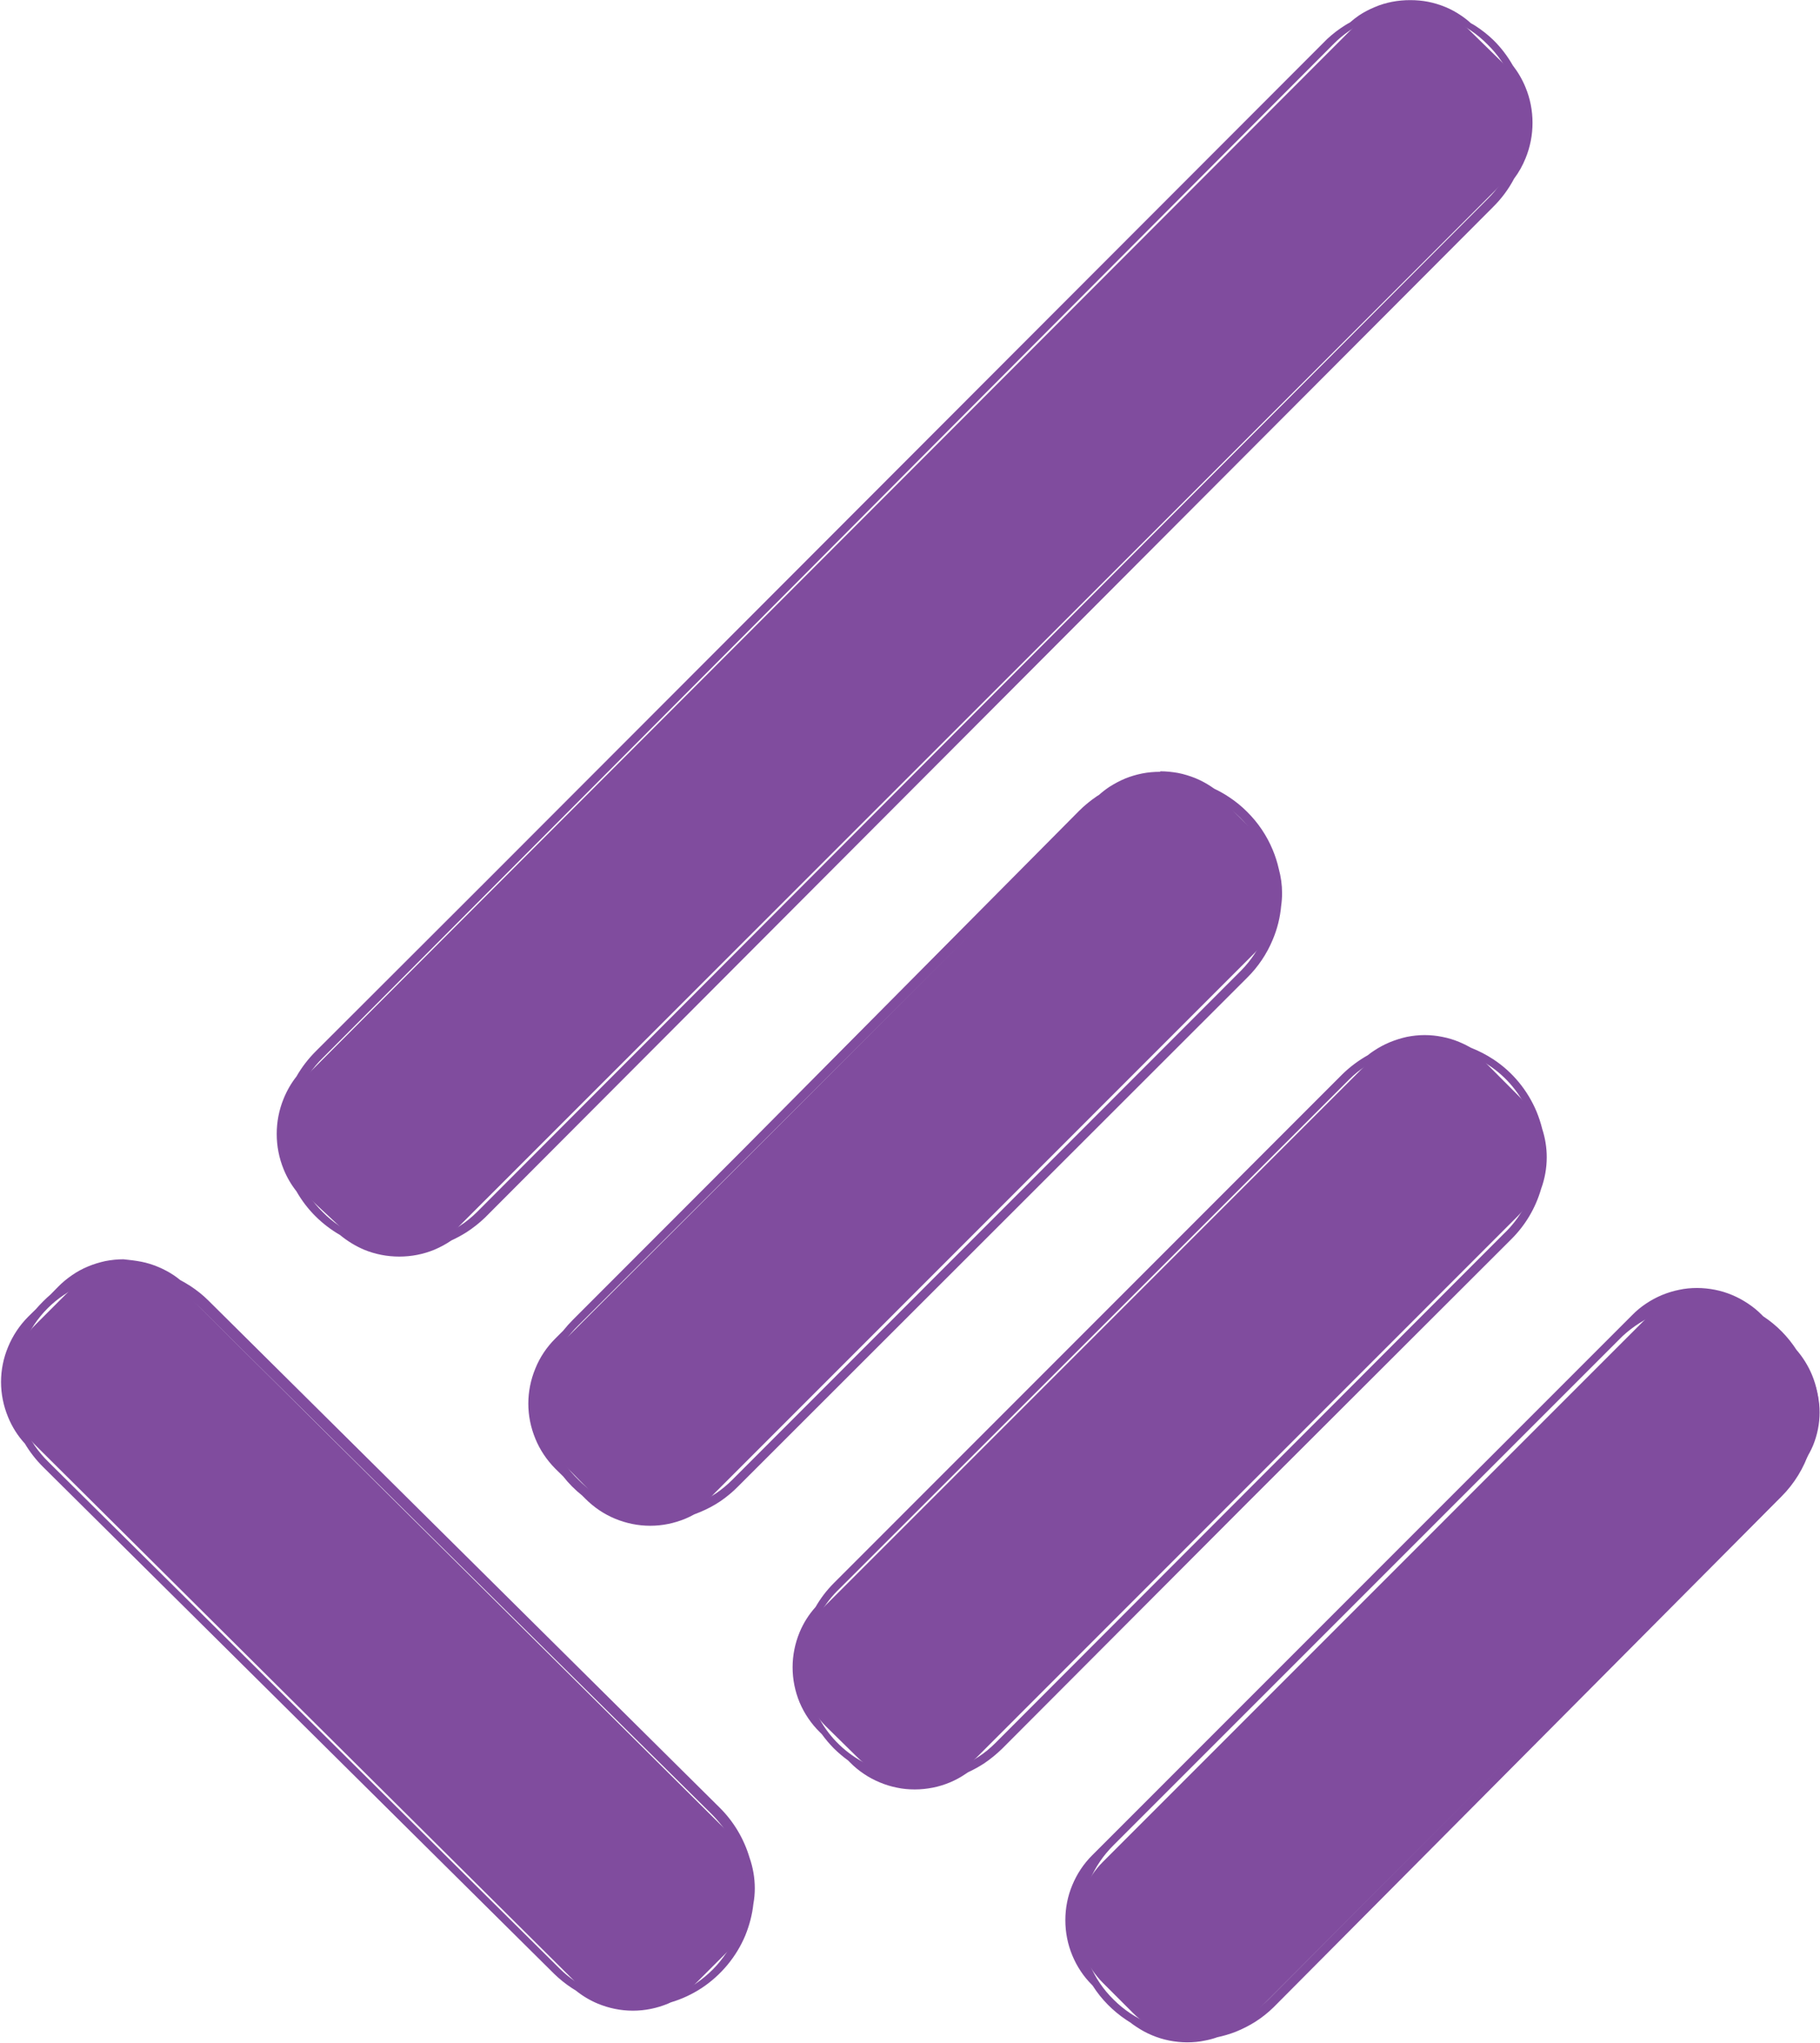 <svg version="1.2" xmlns="http://www.w3.org/2000/svg" viewBox="0 0 1420 1594" width="1420" height="1594">
	<title>logo-stgt-01-svg</title>
	<style>
		.s0 { fill: #804c9e } 
	</style>
	<path id="Layer" class="s0" d="m311.7 975.7c-4.4 0-8.8-0.5-13.1-1.3-4.3-0.9-8.6-2.2-12.7-3.9-4-1.7-7.9-3.8-11.6-6.2-3.7-2.5-7.1-5.3-10.2-8.4l-24-22.4c-6.2-6.3-11.1-13.7-14.5-21.9-3.3-8.2-5-16.9-5-25.7 0-8.9 1.7-17.6 5-25.8 3.4-8.1 8.3-15.6 14.5-21.9l812.6-813.6c6.2-6.3 13.6-11.3 21.7-14.7 8.2-3.4 16.9-5.2 25.7-5.2 8.8 0 17.6 1.8 25.7 5.2 8.2 3.4 15.5 8.4 21.7 14.7l24.1 23.6c6.2 6.3 11.1 13.7 14.4 21.9 3.4 8.1 5.1 16.9 5.1 25.7 0 8.8-1.7 17.6-5.1 25.8-3.3 8.1-8.2 15.6-14.4 21.9l-812.7 812.4c-3 3.1-6.4 5.9-10 8.3-3.7 2.5-7.5 4.6-11.6 6.3-4 1.7-8.2 3-12.5 3.8-4.3 0.9-8.7 1.4-13.1 1.4zm199.8 210.8c-4.5 0-9.1-0.4-13.6-1.4-4.5-0.9-8.8-2.2-13-4-4.2-1.8-8.2-4.1-12-6.7-3.7-2.7-7.2-5.7-10.3-9l-23.6-24c-6.2-6.2-11.1-13.6-14.5-21.7-3.4-8.1-5.1-16.8-5.1-25.6 0-8.7 1.7-17.4 5.1-25.5 3.4-8.1 8.3-15.5 14.5-21.7l421.5-421.6c3.1-3.1 6.5-5.9 10.1-8.3 3.6-2.4 7.5-4.5 11.6-6.1 4-1.7 8.2-2.9 12.5-3.8 4.3-0.8 8.6-1.2 13-1.2 4.4 0 8.7 0.4 13 1.3 4.3 0.8 8.5 2 12.6 3.7 4 1.7 7.9 3.7 11.5 6.1 3.6 2.5 7 5.2 10.1 8.3l23.6 23.6c6.3 6.2 11.3 13.6 14.7 21.8 3.4 8.1 5.2 16.8 5.2 25.7 0 8.8-1.8 17.5-5.2 25.7-3.4 8.1-8.4 15.5-14.7 21.7l-421.5 421.6q-4.3 4.7-9.6 8.5-5.2 3.8-11 6.5-5.9 2.7-12.2 4.2-6.2 1.6-12.7 1.9zm204 203.6c-4.4 0-8.7-0.4-13-1.3-4.3-0.9-8.5-2.2-12.6-3.9-4-1.7-7.9-3.8-11.5-6.2-3.6-2.5-7-5.3-10.1-8.4l-24-23.6c-6.2-6.2-11.1-13.6-14.4-21.7-3.3-8.1-5.1-16.8-5.1-25.5 0-8.8 1.8-17.5 5.1-25.6 3.3-8.1 8.2-15.4 14.4-21.7l421.5-421.6c6.2-6.2 13.6-11.2 21.7-14.6 8.1-3.4 16.9-5.2 25.7-5.2 8.8 0 17.5 1.8 25.7 5.2 8.1 3.4 15.5 8.4 21.7 14.6l23.6 23.7c6.2 6.1 11.2 13.5 14.5 21.6 3.4 8.1 5.1 16.8 5.1 25.6 0 8.7-1.7 17.4-5.1 25.5-3.3 8.1-8.3 15.5-14.5 21.7l-421.5 421.6c-3.1 3.1-6.4 5.9-10.1 8.4-3.6 2.4-7.5 4.5-11.5 6.2-4 1.7-8.2 3-12.5 3.9-4.3 0.8-8.7 1.3-13.1 1.3zm213.7 200.2q-6.3-0.2-12.5-1.6-6.1-1.4-11.9-3.9-5.8-2.6-11-6.2-5.2-3.6-9.7-8.1l-23.6-23.6c-6.2-6.2-11.1-13.5-14.5-21.6-3.4-8.1-5.1-16.8-5.1-25.6 0-8.8 1.7-17.5 5.1-25.6 3.4-8.1 8.3-15.4 14.5-21.6l421.5-421.6c6.2-6.2 13.6-11.1 21.7-14.4 8.1-3.3 16.7-5.1 25.5-5.1 8.8 0 17.4 1.8 25.5 5.1 8.1 3.3 15.5 8.2 21.7 14.4l23.6 23.6c6.2 6.2 11.2 13.6 14.6 21.8 3.3 8.1 5.1 16.8 5.1 25.6 0 8.8-1.8 17.6-5.1 25.7-3.4 8.1-8.4 15.5-14.6 21.8l-421.5 421.6c-3.2 3.2-6.7 6.1-10.5 8.5-3.8 2.5-7.9 4.6-12.1 6.3-4.2 1.7-8.6 2.9-13.1 3.7-4.5 0.7-9 1-13.6 0.8zm-432.4-24.4q-6.6 0-13-1.2-6.4-1.2-12.5-3.6-6.1-2.5-11.6-6-5.4-3.6-10.1-8.2l-421.5-419c-3.2-3.1-6-6.5-8.5-10.1-2.4-3.6-4.5-7.5-6.2-11.5-1.7-4.1-3-8.3-3.9-12.6-0.8-4.3-1.3-8.7-1.2-13.1-0.1-4.3 0.4-8.7 1.2-13 0.8-4.3 2.1-8.5 3.7-12.5 1.7-4 3.7-7.9 6.2-11.6 2.4-3.6 5.2-7 8.3-10.1l23.6-23.6c6.2-6.2 13.5-11.1 21.6-14.5 8.1-3.4 16.8-5.1 25.6-5.1 8.7 0 17.4 1.7 25.5 5.1 8.1 3.4 15.5 8.3 21.7 14.5l421.5 418.7c6.2 6.1 11.1 13.5 14.5 21.6 3.3 8.1 5.1 16.8 5.1 25.6 0 8.7-1.8 17.4-5.1 25.5-3.4 8.1-8.3 15.5-14.5 21.7l-23.6 23.6c-3.1 3.1-6.4 5.9-10 8.3-3.6 2.4-7.5 4.5-11.5 6.1-4 1.7-8.1 3-12.4 3.8-4.3 0.8-8.6 1.2-12.9 1.2z"/>
	<path id="Layer" fill-rule="evenodd" class="s0" d="m1114.3 1.4c4.6 0.9 9.1 2.3 13.5 4.1 4.3 1.8 8.4 4 12.3 6.7q4 2.7 7.5 5.9 1.9 1 3.6 2.1c5.1 3.3 9.8 7 14 11.1 6 5.9 11 12.5 15.1 19.7 4.1 5.3 7.5 11.1 10 17.3 3.6 8.7 5.4 18.1 5.4 27.5 0 9.5-1.8 18.8-5.4 27.6-2.3 5.7-5.3 11.1-9 16-4.3 8.2-9.9 15.7-16.5 22.2l-786.5 788.4c-4.4 4.2-9.2 8-14.3 11.3q-5.7 3.6-11.8 6.4c-4.1 2.8-8.5 5.2-13.2 7.2-8.7 3.6-18 5.4-27.5 5.4-9.4 0-18.8-1.8-27.5-5.4-6.8-2.9-13.1-6.8-18.8-11.5-6.8-3.9-13.1-8.7-18.8-14.3-5.9-5.8-11-12.5-15.1-19.7-4.1-5.2-7.5-11-10-17.2-3.6-8.8-5.4-18.1-5.4-27.6 0-9.4 1.8-18.8 5.4-27.5 2.5-6.2 5.9-12.1 10-17.3 4.1-7.2 9.2-13.8 15.1-19.7l131.6-131.4 657.4-658.2c4.4-4.1 9.1-7.7 14.1-10.8q1.9-1.2 3.8-2.2 3.3-2.9 6.9-5.4c3.9-2.6 8.1-4.8 12.5-6.6 4.4-1.9 8.9-3.2 13.5-4.1 4.7-0.9 9.4-1.3 14.1-1.3 4.7 0 9.4 0.4 14 1.3zm-786 967.5c5.5-1.1 10.8-2.7 16-4.8 5.2-2.2 10.1-4.8 14.7-7.9 4.7-3 9-6.6 13-10.5l788.6-790.4c8-7.9 14.4-17.3 18.8-27.6 4.3-10.4 6.6-21.5 6.6-32.7 0-11.3-2.3-22.4-6.6-32.7-4.4-10.4-10.8-19.8-18.8-27.6-7.8-8-17.2-14.4-27.6-18.8-10.3-4.3-21.4-6.6-32.7-6.6-11.2 0-22.3 2.3-32.7 6.6-10.3 4.4-19.7 10.8-27.5 18.8l-788.2 790.5c-8 7.8-14.4 17.2-18.8 27.5-4.3 10.4-6.6 21.5-6.6 32.8 0 11.2 2.3 22.3 6.6 32.7 4.4 10.3 10.8 19.7 18.8 27.5 3.9 4 8.2 7.5 12.8 10.6 4.6 3.1 9.5 5.7 14.6 7.9 5.2 2.1 10.5 3.7 15.9 4.8 5.5 1.1 11 1.6 16.5 1.6 5.6 0 11.2-0.6 16.6-1.7zm576.9-367.2c4.7 0 9.3 0.5 13.9 1.3 4.6 0.9 9.1 2.3 13.4 4 4.4 1.8 8.5 4 12.4 6.6q1.3 0.8 2.5 1.7 0.1 0.1 0.2 0.1 6.1 2.9 11.6 6.6c5 3.3 9.6 7.1 13.8 11.3 8.6 8.5 15.4 18.6 20 29.7q3 7.2 4.7 14.7c1.7 6.2 2.6 12.6 2.6 19.1q0 4.9-0.7 9.8c-0.8 9.1-3 18-6.6 26.5-4.6 11.1-11.4 21.2-20 29.7l-397 396.7c-4.2 4.3-8.8 8.1-13.7 11.5-5 3.4-10.3 6.2-15.8 8.5q-2.3 1-4.8 1.9-3.4 1.9-7 3.4c-8.7 3.6-18 5.5-27.4 5.5-9.4 0-18.7-1.9-27.4-5.5-8.7-3.6-16.5-8.9-23.2-15.6l-2.5-2.5c-5.5-4.4-10.5-9.4-14.8-14.9l-6.3-6.2c-6.6-6.7-11.9-14.6-15.4-23.2-3.6-8.7-5.5-18-5.5-27.4 0-9.4 1.9-18.7 5.5-27.4 3.5-8.7 8.8-16.6 15.4-23.2l6.3-6.3q3.5-4.4 7.6-8.5l131.6-131.7 263.4-265.4c4.2-4.2 8.9-8 13.9-11.4q0.8-0.5 1.6-1 3.8-3.4 8-6.2c3.9-2.5 8-4.7 12.3-6.5 4.4-1.8 8.9-3.1 13.4-4 4.6-0.9 9.3-1.3 14-1.3zm-377.5 576.1c5.5-1.1 10.9-2.7 16-4.9 5.2-2.1 10.1-4.7 14.8-7.8 4.6-3.1 8.9-6.7 12.9-10.7l396.9-397.2c15.7-15.9 24.5-37.4 24.3-59.8-0.1-22.3-9.1-43.7-25-59.5-15.9-15.7-37.3-24.5-59.7-24.3-22.4 0.1-43.7 9.1-59.6 24.8l-397 395.5c-8.1 7.8-14.5 17.2-18.8 27.6-4.4 10.3-6.6 21.4-6.6 32.7 0 11.2 2.2 22.3 6.6 32.7 4.3 10.3 10.7 19.7 18.8 27.5 3.9 4 8.2 7.6 12.8 10.7 4.7 3.1 9.6 5.7 14.8 7.8 5.1 2.2 10.5 3.8 16 4.9 5.5 1 11 1.6 16.6 1.5 5.2 0.1 10.8-0.5 16.2-1.5zm584-370.3q-0.1 0-0.2 0-0.1 0-0.2 0zm-0.2 0q7 0 13.8 1.4c4.7 0.9 9.2 2.3 13.5 4.1q4.6 1.9 8.9 4.4c6.1 2.4 11.9 5.4 17.4 9 15.1 9.9 26.8 24.2 33.8 40.9q2.7 6.6 4.4 13.5c2.3 7.1 3.5 14.5 3.5 22 0 8.4-1.5 16.8-4.4 24.7-4.3 14.9-12.3 28.4-23.3 39.3l-205.1 204.8-191.9 192.4c-4.4 4.3-9.1 8.2-14.3 11.7q-6 3.9-12.5 6.9-0.9 0.6-1.8 1.2c-3.8 2.6-8 4.9-12.3 6.7-4.3 1.8-8.8 3.2-13.4 4.1-4.6 0.9-9.3 1.4-14 1.4-4.7 0-9.4-0.4-14-1.4-4.6-0.9-9.1-2.3-13.4-4.1-4.3-1.8-8.5-4-12.3-6.6-3.9-2.6-7.6-5.6-10.9-9l-1.5-1.5q-5.9-4.3-11.1-9.4-5.1-5.2-9.4-11.1l-1.6-1.6c-6.7-6.6-12-14.4-15.7-23.1-3.6-8.7-5.5-18-5.5-27.5 0-9.4 1.9-18.7 5.5-27.4 3-7.2 7.2-13.8 12.4-19.6 3.9-6.8 8.7-13.1 14.3-18.7l397-397.2c5.9-5.7 12.5-10.6 19.6-14.6q2.3-1.9 4.8-3.5c3.9-2.6 8-4.8 12.3-6.6 4.4-1.8 8.9-3.2 13.4-4.2 4.6-0.9 9.2-1.4 13.8-1.4zm-379.1 575.7c5.5-1 11-2.6 16.2-4.8 5.2-2.1 10.2-4.8 14.9-7.9 4.8-3.1 9.1-6.7 13.1-10.7l396.6-397.2c12.4-11.7 20.9-26.9 24.5-43.6 3.5-16.7 1.9-34.1-4.6-49.8-6.6-15.8-17.7-29.2-32-38.5-14.3-9.2-31.1-14-48.1-13.5-5.6 0-11.2 0.6-16.6 1.7-5.5 1.1-10.8 2.7-16 4.8-5.2 2.2-10.1 4.8-14.7 7.9-4.7 3-9 6.5-13 10.5l-397.5 397.1c-12.3 11.7-20.9 26.9-24.4 43.6-3.5 16.7-1.9 34.1 4.6 49.8 6.5 15.8 17.7 29.2 32 38.5 14.3 9.3 31.1 14 48.1 13.5 5.7 0.1 11.3-0.4 16.9-1.4zm605.7-377c4.6 0.9 9.1 2.3 13.4 4.1 4.3 1.8 8.5 4.1 12.4 6.7 3.9 2.6 7.5 5.5 10.8 8.9l1 1q0.1 0.1 0.3 0.2c10.3 6.8 19 15.7 25.6 25.9 5.1 5.9 9.2 12.5 12.2 19.7 3.6 8.7 5.4 18 5.4 27.4 0 9.4-1.8 18.7-5.4 27.3q-0.9 2.1-1.9 4.2c-4.4 13.5-11.9 25.8-22 35.9l-396.2 398.4c-4.3 4.2-8.9 7.9-13.9 11.1-5 3.2-10.3 5.9-15.8 8.1q-7 2.7-14.2 4.2-4.7 1.7-9.6 2.6c-4.6 1-9.3 1.4-14 1.4-4.6 0-9.3-0.5-13.9-1.4-4.6-0.9-9.1-2.3-13.4-4.1-4.4-1.8-8.5-4.1-12.4-6.7q-2.3-1.5-4.5-3.2-1.7-1.1-3.4-2.2c-10.4-7-19.3-16-26-26.5l-0.5-0.6c-6.7-6.6-11.9-14.5-15.5-23.2-3.6-8.7-5.4-18-5.4-27.4 0-9.4 1.8-18.7 5.4-27.3 3.6-8.7 8.8-16.6 15.5-23.3l421.4-421.5c3.3-3.4 7-6.4 10.9-9 3.9-2.6 8-4.8 12.3-6.6 4.4-1.8 8.9-3.2 13.5-4.1 4.6-1 9.2-1.4 13.9-1.4 4.7 0 9.4 0.5 14 1.4zm-392.3 577.1c5.5-1 10.9-2.7 16-4.8 5.2-2.1 10.1-4.8 14.8-7.9 4.6-3.1 8.9-6.6 12.9-10.6l396.3-397.8c15.8-15.8 24.7-37.2 24.7-59.6 0-22.4-8.9-43.8-24.7-59.6-15.8-15.8-37.2-24.7-59.6-24.7-22.3 0-43.8 8.9-60.2 24l-397.1 397.1c-8 7.9-14.4 17.3-18.7 27.6-4.4 10.4-6.6 21.5-6.6 32.7 0 11.3 2.2 22.4 6.6 32.7 4.3 10.4 10.7 19.8 18.7 27.6 4 4 8.3 7.5 12.9 10.6 4.7 3.1 9.6 5.8 14.8 7.9 5.1 2.1 10.5 3.8 16 4.8 5.4 1.1 11 1.6 16.6 1.6 5.6 0 11.1-0.5 16.6-1.6zm-835.6-599c4.6 0.9 9 2.3 13.3 4.1 4.3 1.8 8.4 4 12.3 6.6q2.5 1.7 4.8 3.6 4.1 2.2 8 4.7c5 3.3 9.7 7 13.9 11.2l398.7 395.4c11.1 10.9 19.2 24.5 23.6 39.3 2.7 7.7 4.1 15.8 4.1 24q0 6.1-1.1 12.1c-0.9 8.4-3.1 16.7-6.3 24.6-7 16.7-18.9 31-34 41-7.5 4.9-15.6 8.7-24.1 11.2q-1.1 0.5-2.2 1c-8.7 3.6-18 5.5-27.4 5.5-9.4 0-18.7-1.9-27.4-5.5-6.2-2.6-11.9-6-17.1-10.2q-1.6-1-3.2-2c-5-3.3-9.6-7-13.8-11.1l-398.8-395.5c-5.4-5.4-10.2-11.5-14.1-18.1-5.6-6.1-10-13.1-13.1-20.7-3.6-8.7-5.5-18-5.5-27.4 0-9.4 1.9-18.7 5.5-27.3 3.6-8.7 8.8-16.6 15.4-23.3l6.4-6.3q2.6-3 5.4-5.8 0-0.1 0.1-0.1 2.8-2.8 5.8-5.4l5.9-6c3.3-3.4 7-6.4 10.9-9.1 3.9-2.7 8.1-5 12.5-6.8 4.3-1.8 8.9-3.2 13.5-4.2 4.7-0.9 9.4-1.4 14.1-1.4 4.7 0.5 9.3 1 13.9 1.9zm385.3 577.4c5.6 0 11.2-0.5 16.8-1.6 5.5-1.1 10.9-2.7 16.1-4.9 5.2-2.2 10.2-4.8 14.8-8 4.7-3.2 9-6.8 13-10.8 3.9-3.9 7.4-8.3 10.5-12.9 3.1-4.7 5.7-9.6 7.7-14.8 2.1-5.1 3.7-10.5 4.8-16 1-5.4 1.5-11 1.4-16.6 0.1-5.6-0.5-11.1-1.5-16.6-1.1-5.5-2.7-10.9-4.8-16-2.2-5.2-4.8-10.1-7.9-14.8-3.1-4.6-6.7-8.9-10.6-12.9l-399.2-395c-3.9-3.9-8.2-7.5-12.8-10.6-4.6-3.1-9.5-5.7-14.6-7.8-5.2-2.1-10.5-3.8-15.9-4.8-5.5-1.1-11-1.7-16.5-1.7-11.1 0-22.1 2.2-32.3 6.4-10.2 4.3-19.5 10.5-27.3 18.3-7.9 7.9-14.1 17.2-18.3 27.4-4.3 10.2-6.4 21.2-6.4 32.2 0 5.6 0.5 11.2 1.6 16.7 1.1 5.5 2.8 10.9 4.9 16 2.2 5.2 4.9 10.1 8 14.8 3.2 4.6 6.8 8.9 10.8 12.8l398.7 395.1c3.9 3.9 8.2 7.4 12.8 10.5 4.6 3.1 9.5 5.8 14.6 7.9 5.1 2.1 10.5 3.7 15.9 4.8 5.4 1.1 11 1.6 16.5 1.6z"/>
</svg>